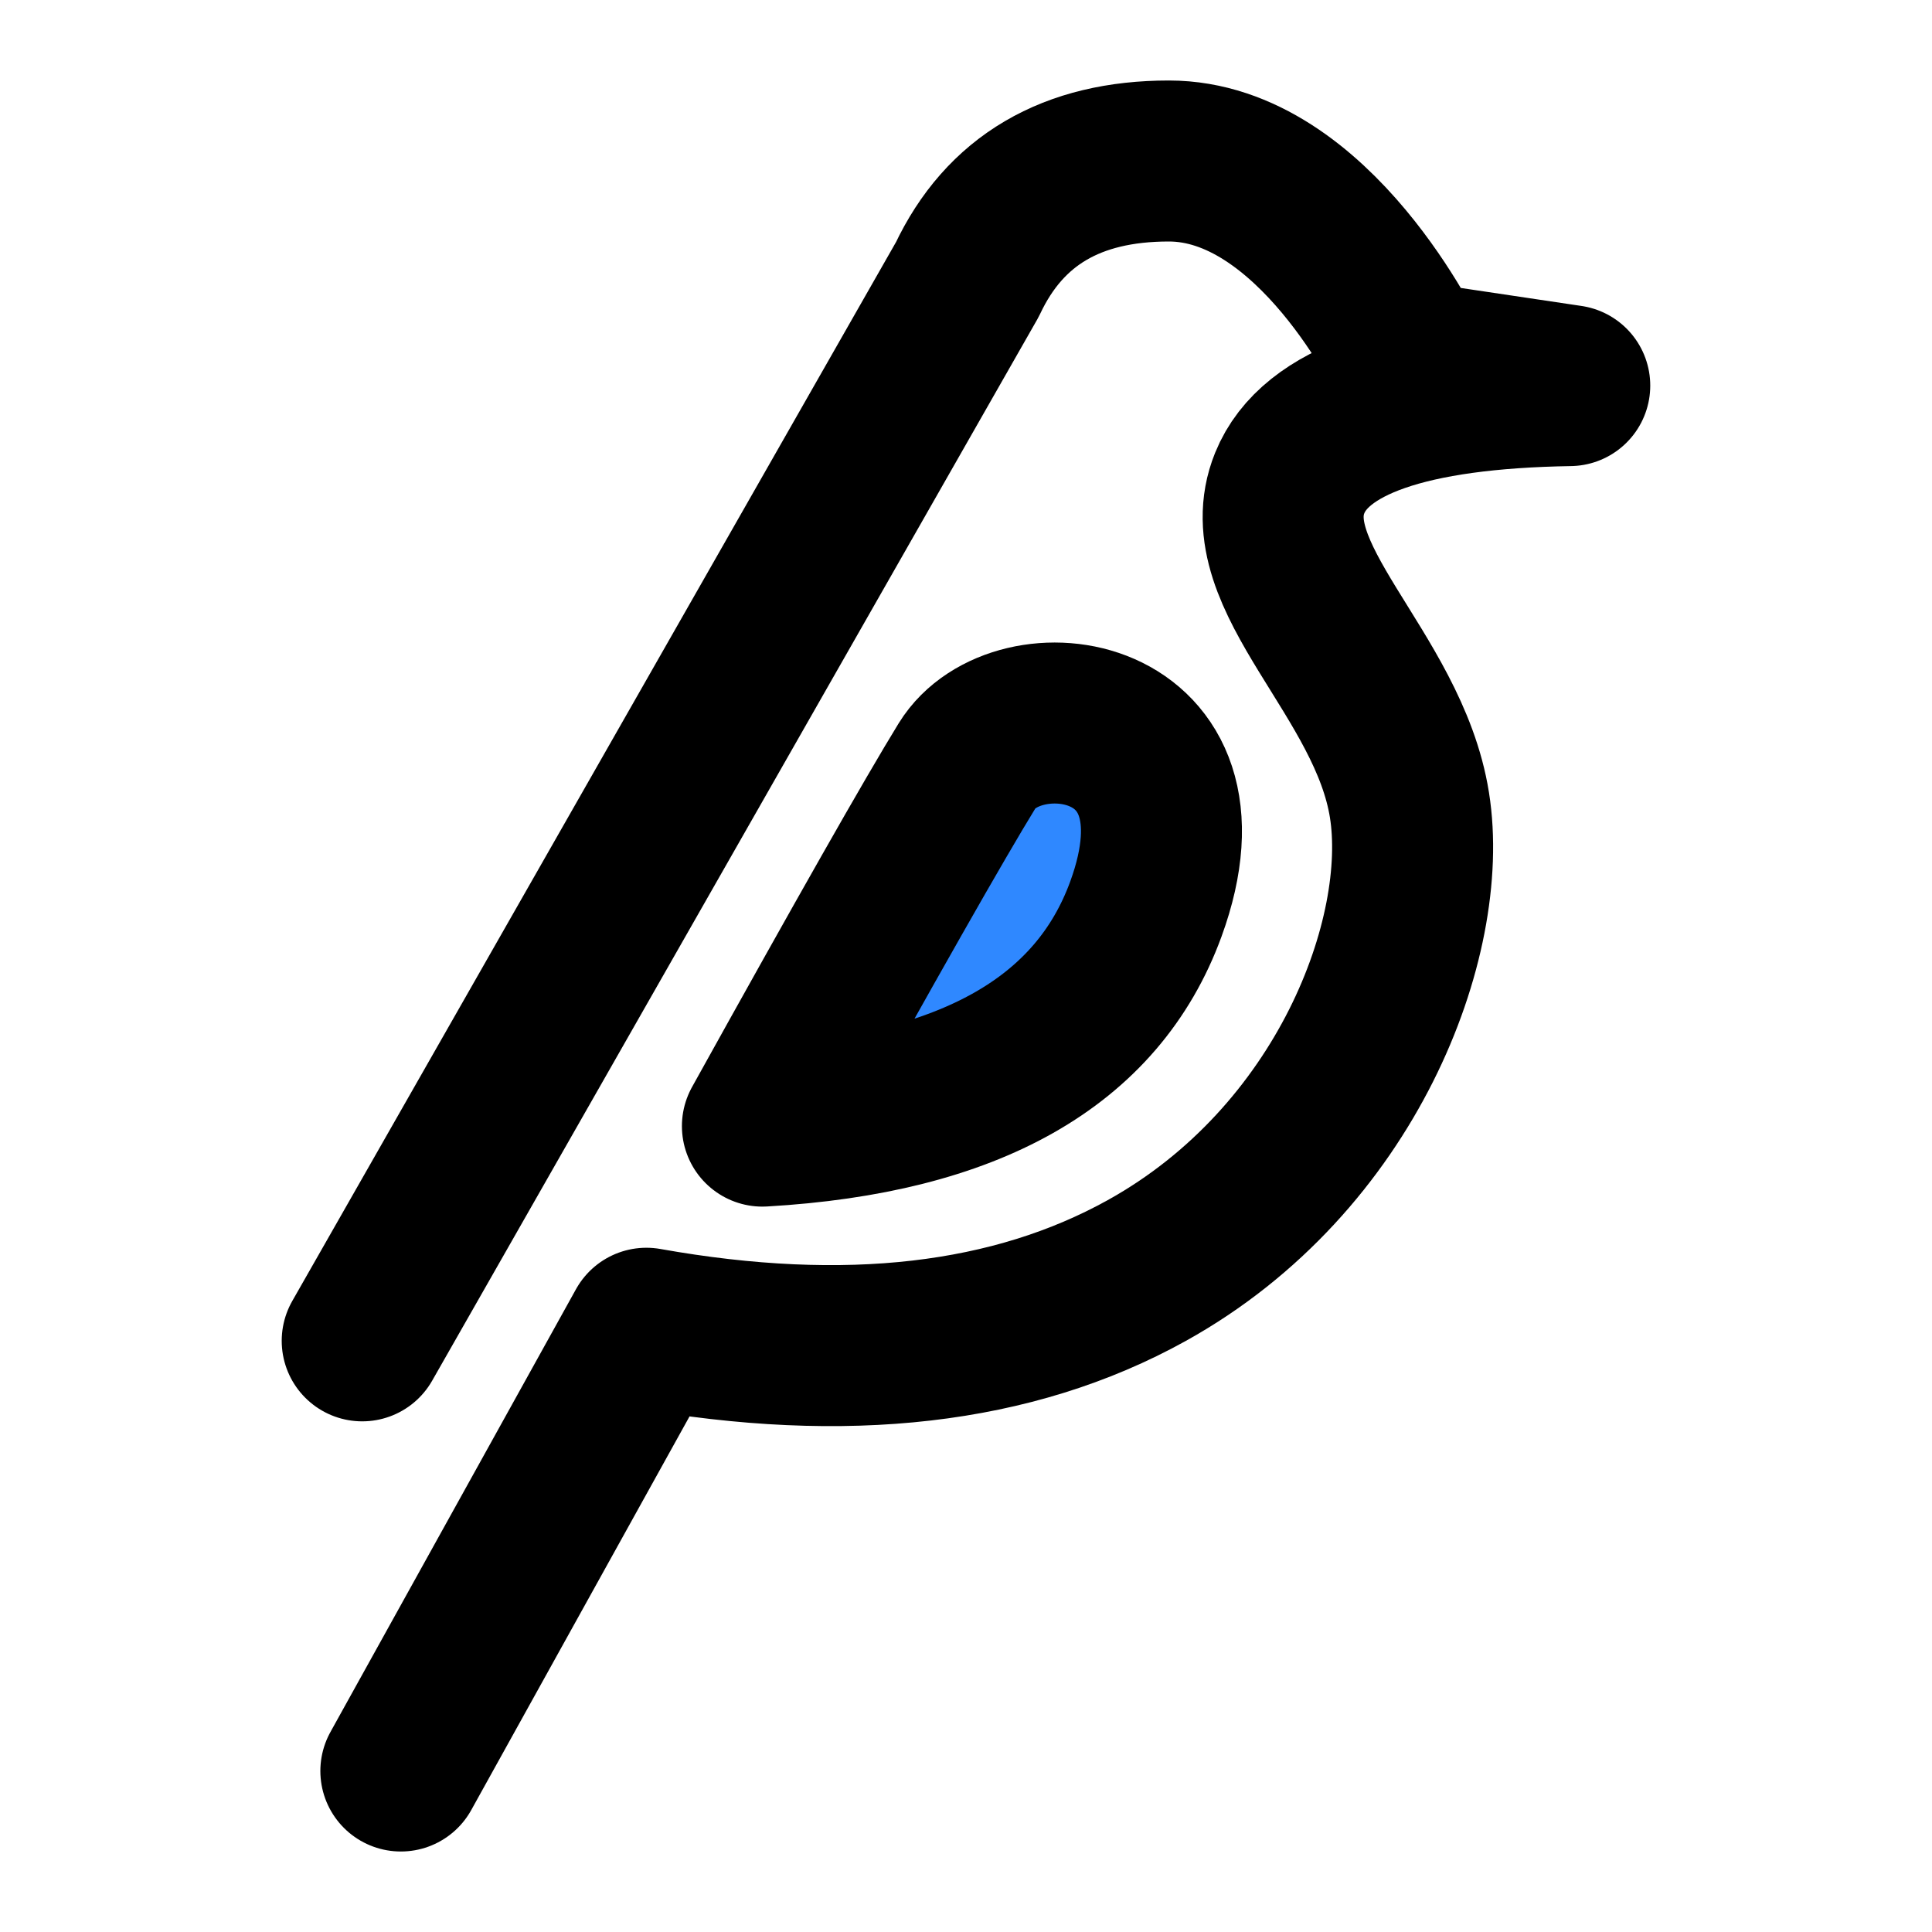 <svg width="48" height="48" fill="none" xmlns="http://www.w3.org/2000/svg"><path d="m8.999 33.313 15.035-26.37C24.958 4.98 26.627 4 29.04 4c3.62 0 5.977 4.986 5.977 4.986L39 9.58c-4.01.065-6.33.872-6.957 2.42-.94 2.322 2.456 4.73 2.975 8.004.52 3.273-1.55 8.801-6.529 11.563-3.319 1.841-7.462 2.319-12.43 1.433l-6.1 11" stroke="#000" stroke-width="4" stroke-linecap="round" stroke-linejoin="round"/><path fill-rule="evenodd" clip-rule="evenodd" d="M18.942 27.978c2.58-4.65 4.275-7.635 5.087-8.957 1.219-1.982 6.245-1.384 4.44 3.563-1.204 3.298-4.38 5.096-9.527 5.394Z" fill="#2F88FF" stroke="#000" stroke-width="4" stroke-linejoin="round"/></svg>